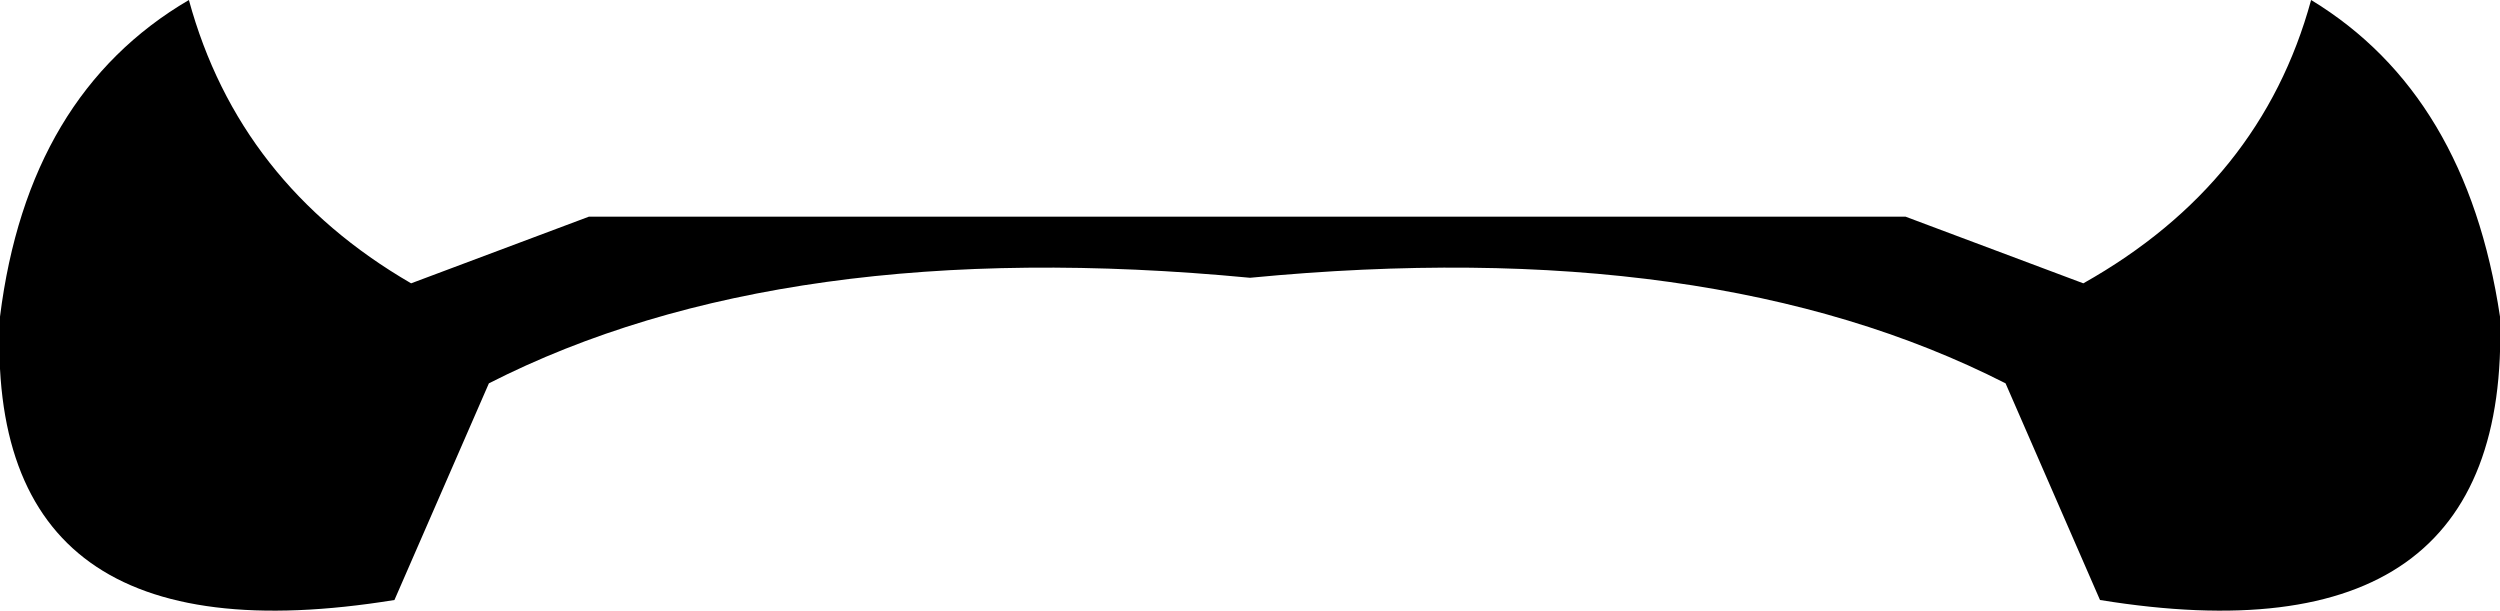 <?xml version="1.0" encoding="UTF-8" standalone="no"?>
<svg xmlns:xlink="http://www.w3.org/1999/xlink" height="5.5px" width="22.5px" xmlns="http://www.w3.org/2000/svg">
  <g transform="matrix(1.0, 0.0, 0.0, 1.0, -388.85, -154.1)">
    <path d="M392.55 156.65 L394.15 156.05 406.0 156.05 407.6 156.65 Q409.2 155.75 409.65 154.1 411.05 154.95 411.35 156.95 411.45 160.1 407.75 159.5 L406.9 157.55 Q404.25 156.2 400.1 156.6 395.9 156.2 393.25 157.55 L392.4 159.5 Q388.7 160.1 388.85 156.95 389.1 154.95 390.55 154.1 391.0 155.75 392.55 156.65" fill="#000000" fill-rule="evenodd" stroke="none"/>
  </g>
</svg>
